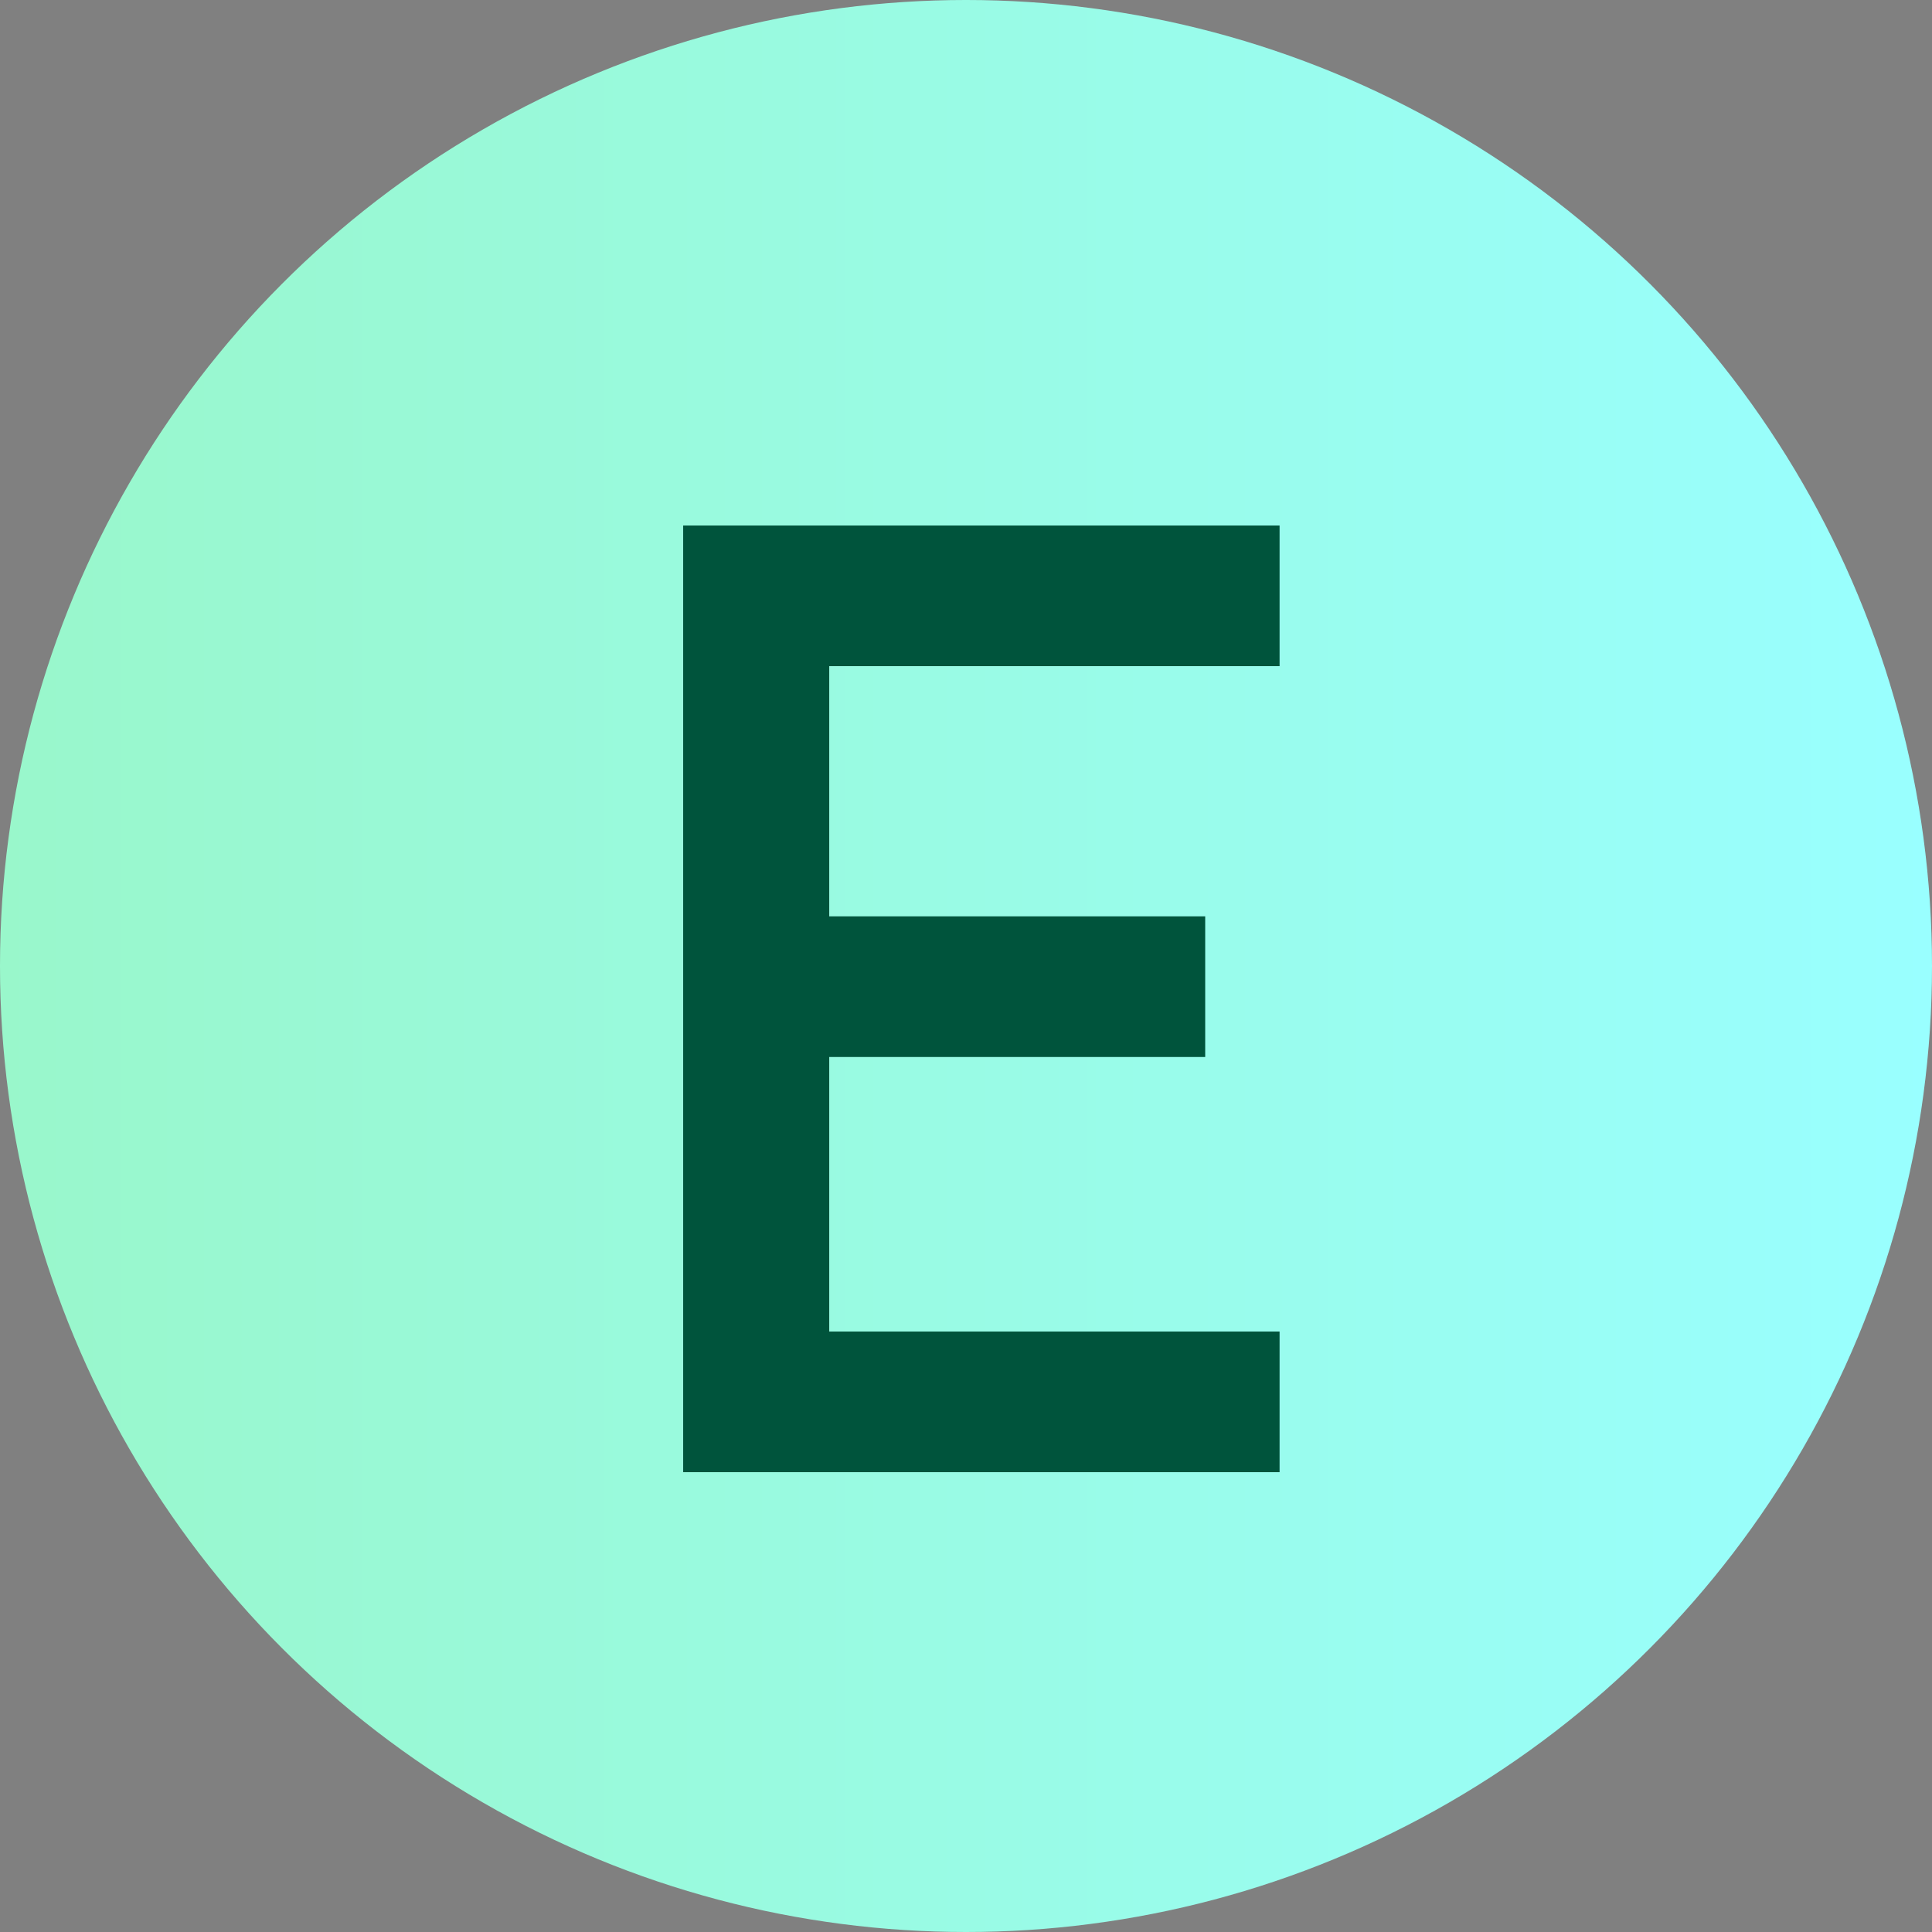 <svg width="500" height="500" viewBox="0 0 500 500" fill="none" xmlns="http://www.w3.org/2000/svg">
<rect x="0" y="0" width="500" height="500" fill="#808080" stroke="none"/>
<circle cx="250" cy="250" r="250" fill="url(#paint0_linear_19044_18)"/>
<path d="M176.805 381V136H331.155V172.4H214.605V344.6H331.155V381H176.805ZM193.955 273.55V237.15H311.905V273.55H193.955Z" fill="#00543C"/>
<defs>
<linearGradient id="paint0_linear_19044_18" x1="0" y1="250" x2="500" y2="250" gradientUnits="userSpaceOnUse">
<stop stop-color="#99F7CB"/>
<stop offset="1" stop-color="#99FFFF"/>
<stop offset="1" stop-color="#99FFFF"/>
</linearGradient>
</defs>
</svg>
